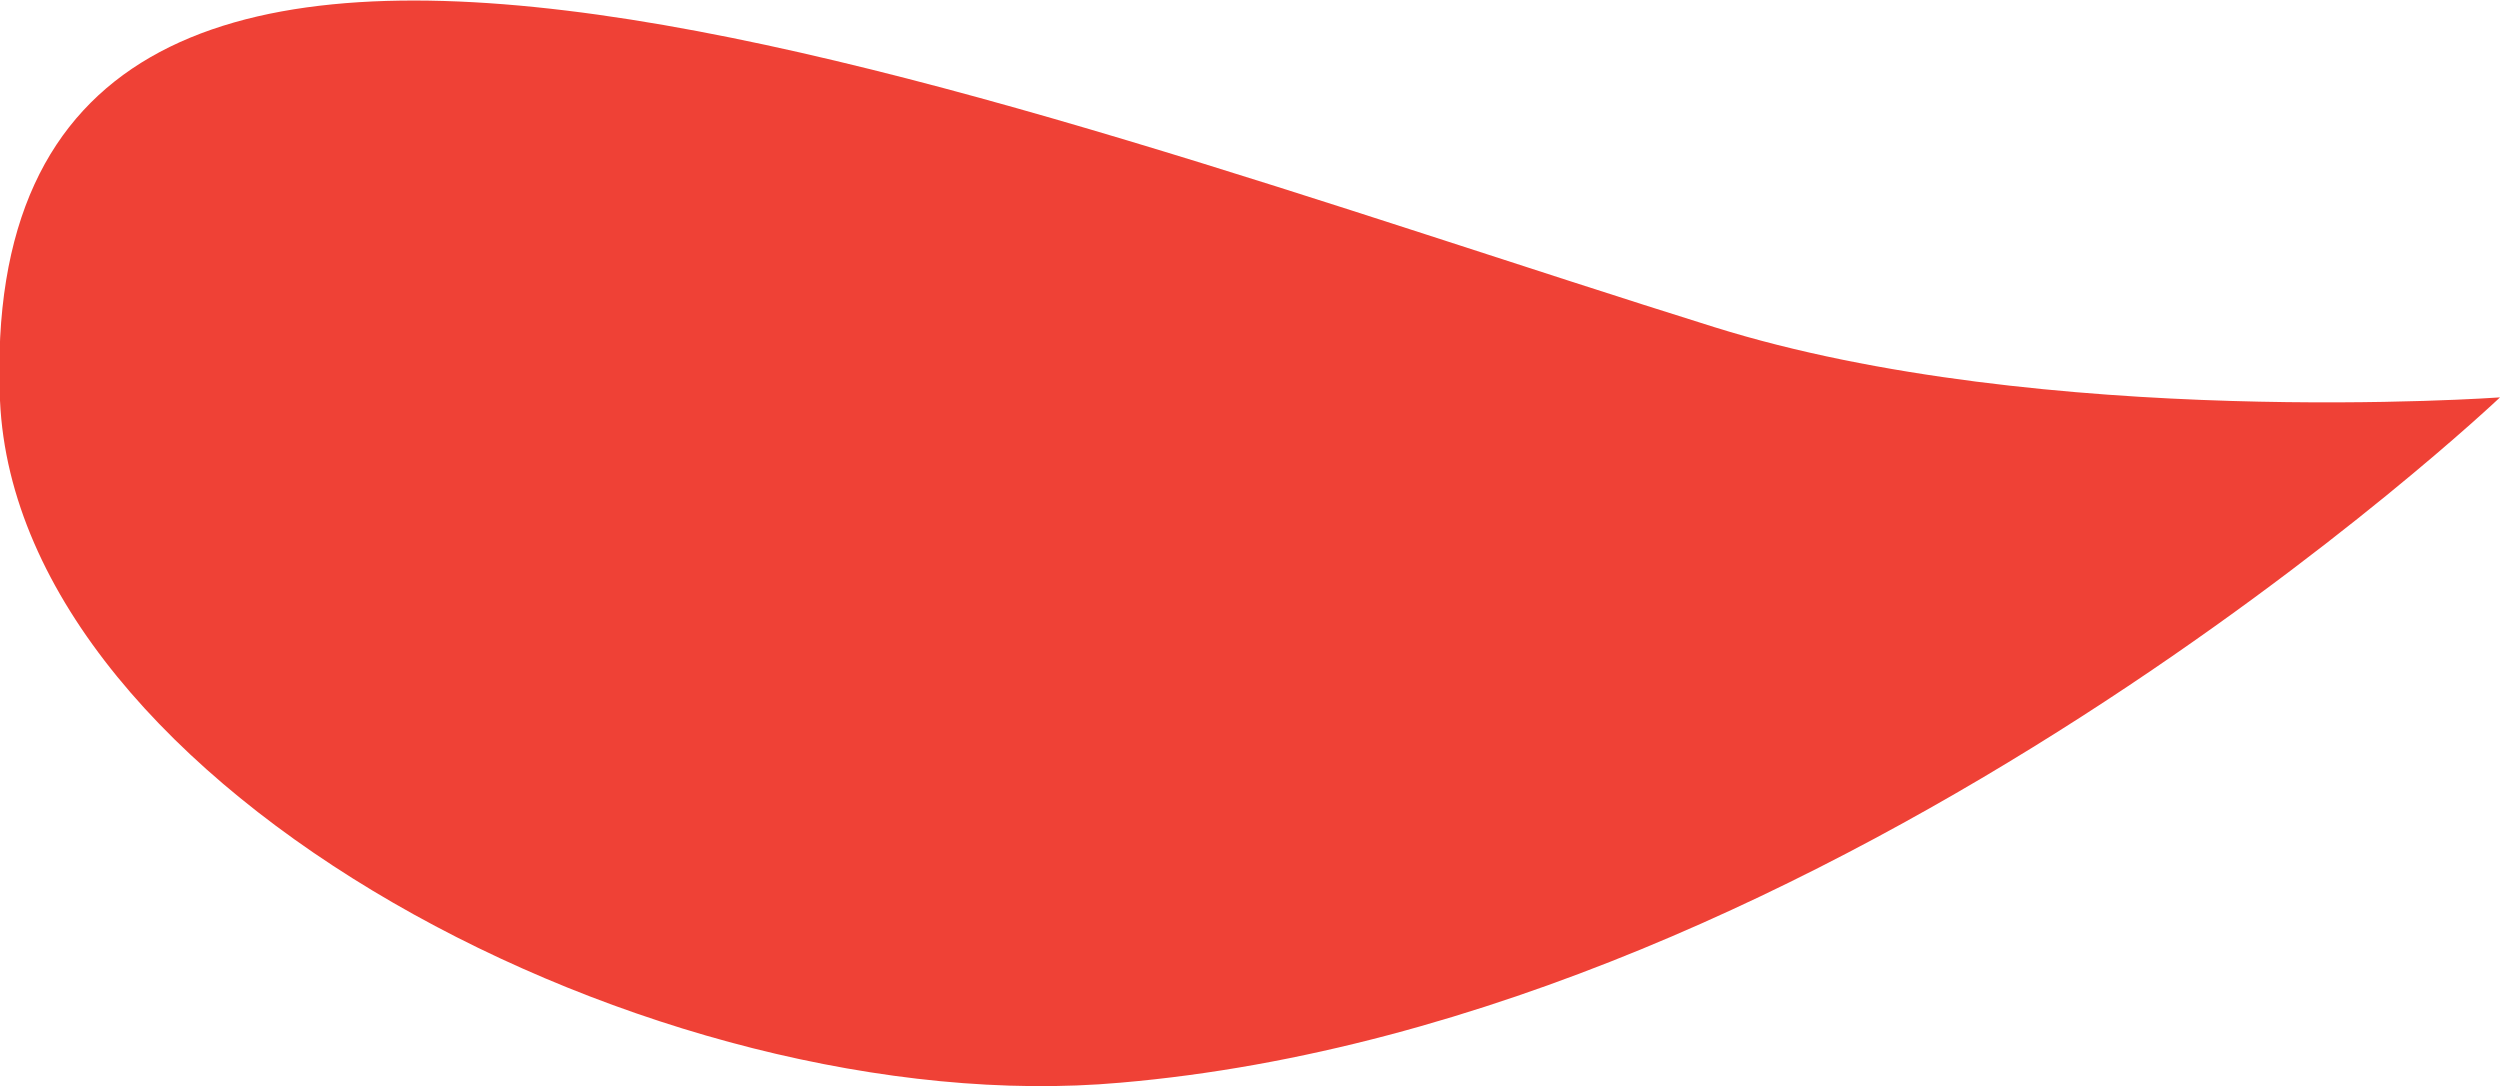 <svg xmlns="http://www.w3.org/2000/svg" width="56.18" height="24.41" viewBox="0 0 56.18 24.41">
  <title>CCam</title>
  <g id="Layer_2" data-name="Layer 2">
    <g id="Variable_Settings_Cams" data-name="Variable Settings Cams">
      <path id="C_cam" data-name="C cam" d="M56.18,8.93s-14.75,14-31,15.4C14.78,25.26.39,17.73,0,9-.67-6.92,21.74,2.1,38.52,7.35,45.93,9.67,56.18,8.93,56.18,8.93Z" fill="#ef4136"/>
    </g>
  </g>
</svg>
